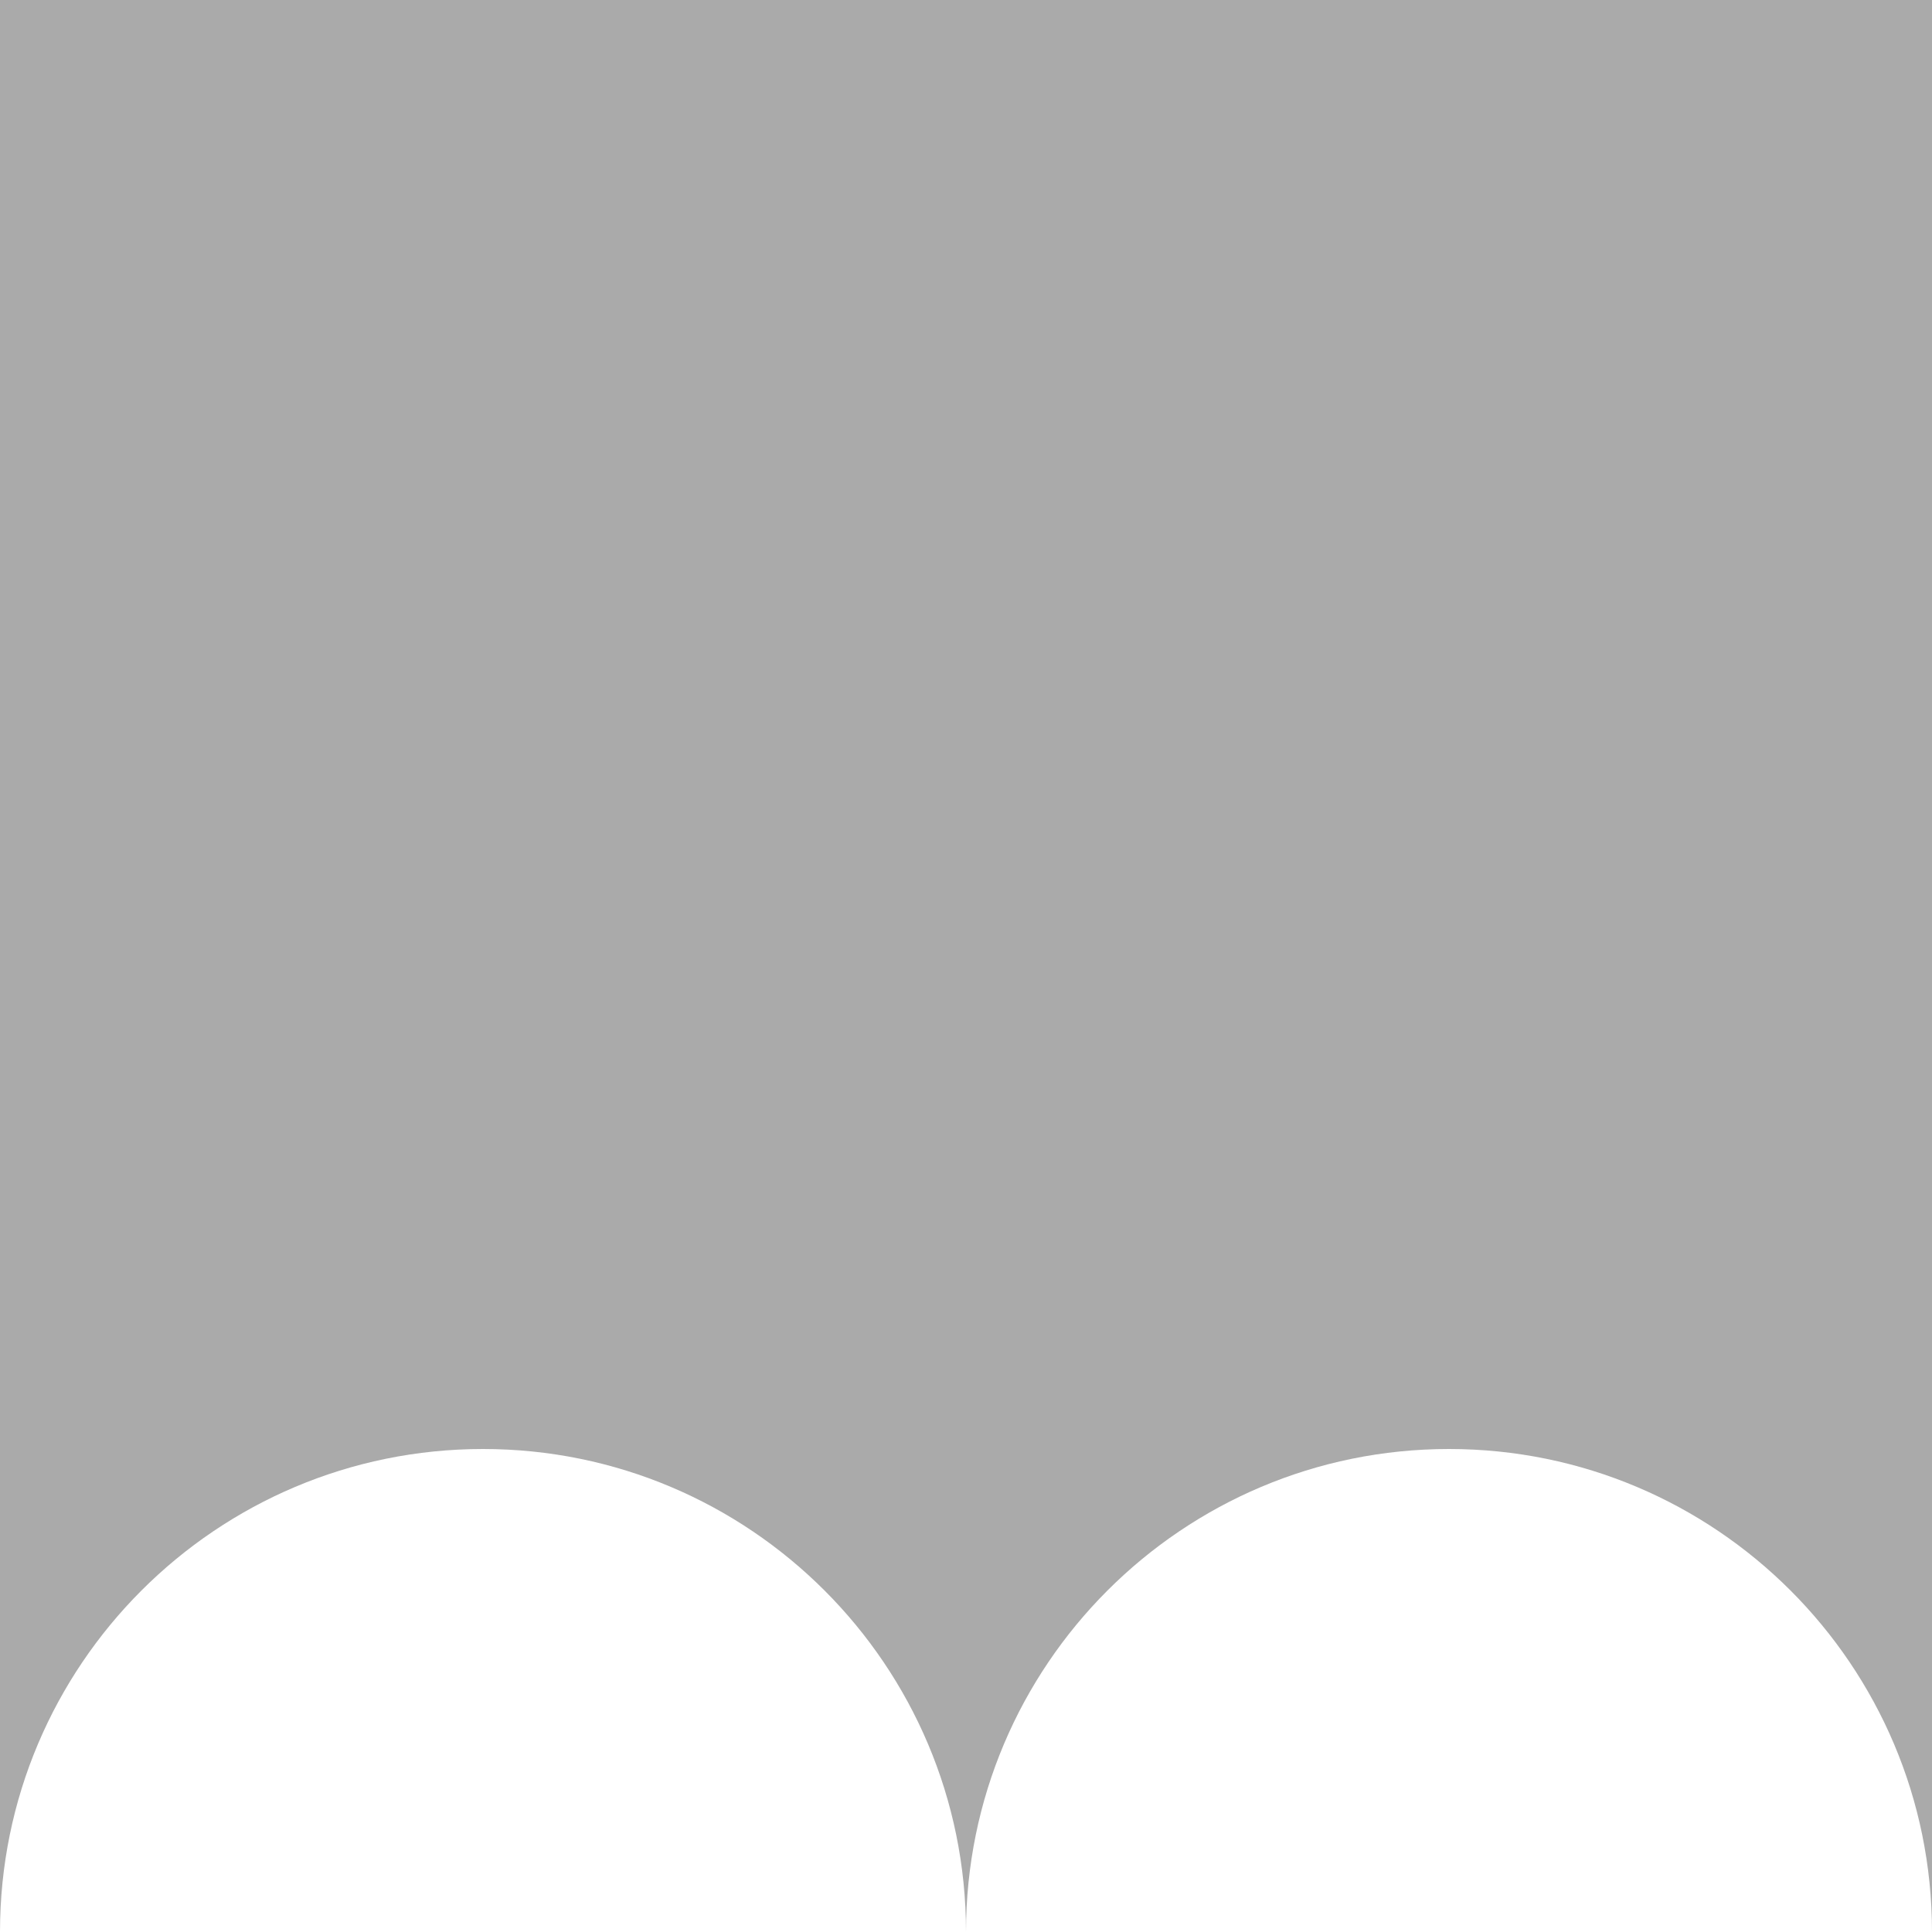 <?xml version="1.0" encoding="utf-8"?>
<!DOCTYPE svg PUBLIC "-//W3C//DTD SVG 1.1//EN" "http://www.w3.org/Graphics/SVG/1.1/DTD/svg11.dtd">
<svg version="1.1" id="layer1" xmlns="http://www.w3.org/2000/svg" xmlns:xlink="http://www.w3.org/1999/xlink" x="0px" y="0px"
	  viewBox="0 0 200 200" enable-background="new 0 0 200 200" xml:space="preserve">
	  <g>
<rect class="color1" fill="#AAAAAA" width="200" height="200"/>
<path class="color0" fill="#FFFFFF" d="M100,200L100,200c0-27.609-22.39-50-50-50S0,172.391,0,200l0,0H100z"/>
<path class="color0" fill="#FFFFFF" d="M200,200L200,200c0-27.609-22.391-50-50-50s-50,22.391-50,50l0,0H200z"/>
</g>
</svg>
